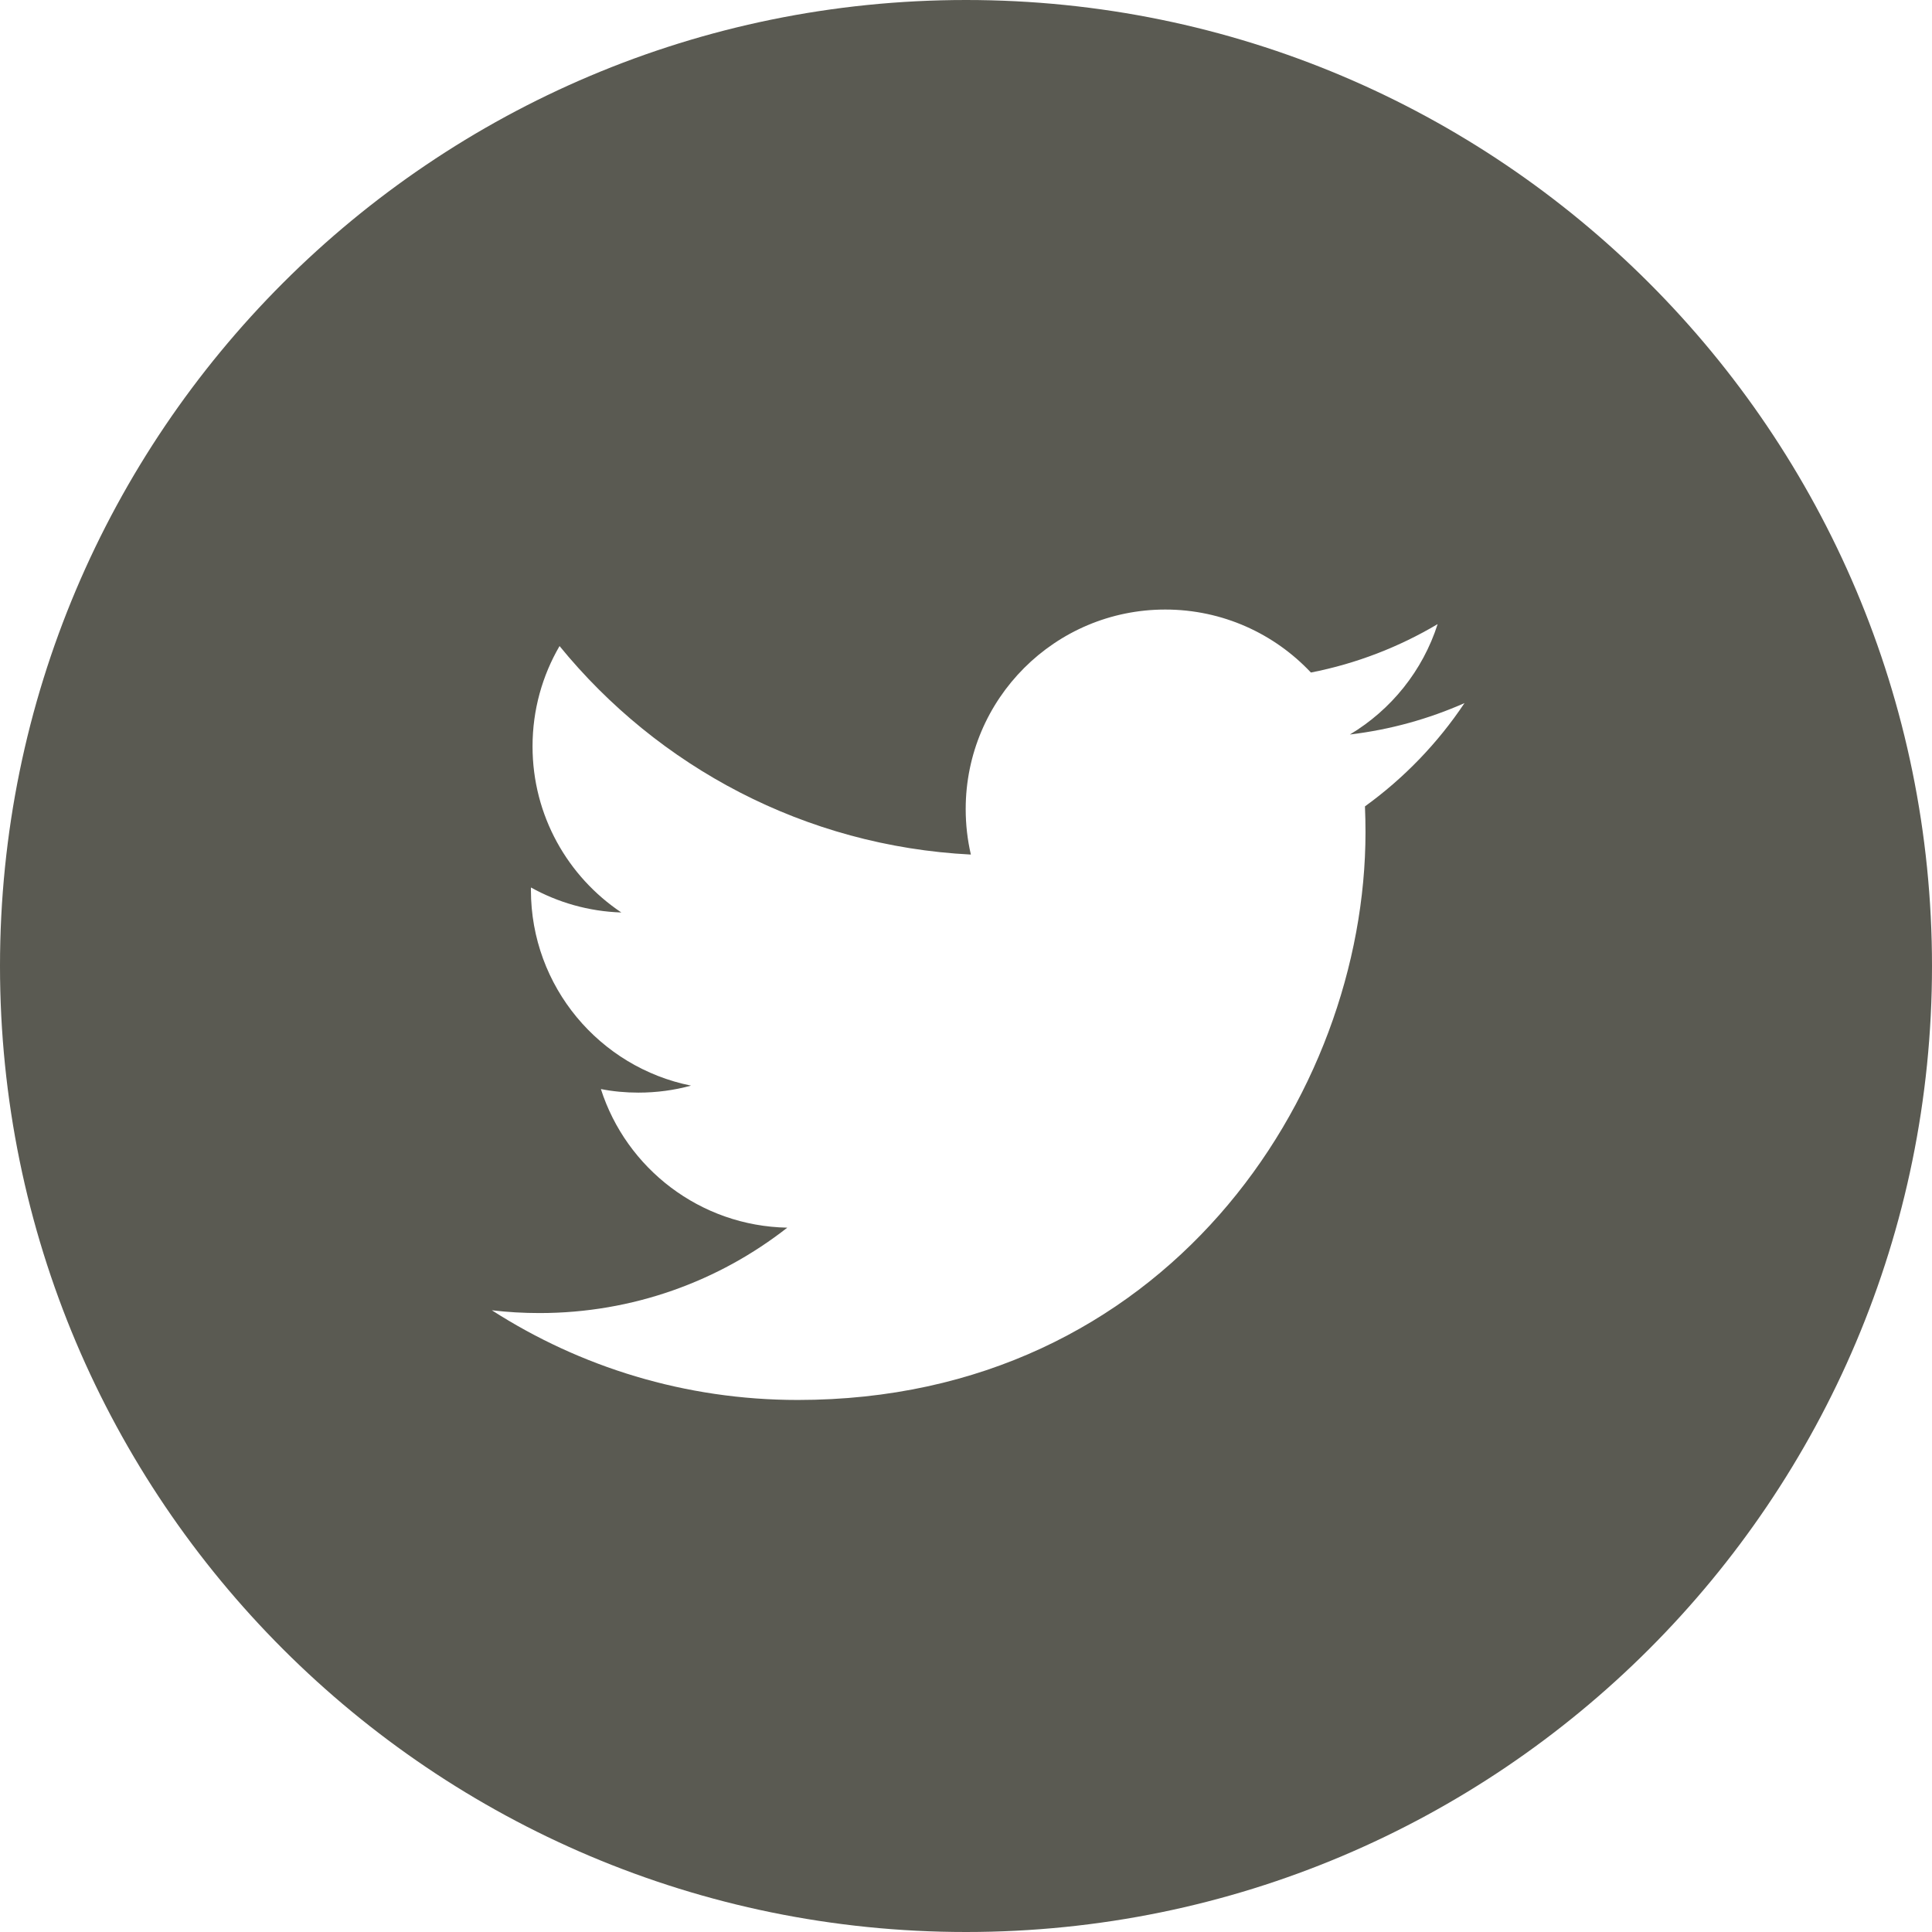<?xml version="1.0" encoding="utf-8"?>
<!-- Generator: Adobe Illustrator 16.0.0, SVG Export Plug-In . SVG Version: 6.00 Build 0)  -->
<!DOCTYPE svg PUBLIC "-//W3C//DTD SVG 1.1//EN" "http://www.w3.org/Graphics/SVG/1.1/DTD/svg11.dtd">
<svg version="1.1" id="Layer_1" xmlns="http://www.w3.org/2000/svg" xmlns:xlink="http://www.w3.org/1999/xlink" x="0px" y="0px"
	 width="50px" height="50px" viewBox="0 0 50 50" enable-background="new 0 0 50 50" xml:space="preserve">
<path fill="#5A5A52" d="M25.001,0C11.194,0,0,11.196,0,25.001C0,38.809,11.194,50,25.001,50S50,38.809,50,25.001
	C50,11.196,38.809,0,25.001,0z M35.325,20.869c0.009,0.222,0.014,0.444,0.014,0.668c0,6.824-5.194,14.694-14.693,14.694
	c-2.917,0-5.632-0.854-7.917-2.321c0.404,0.048,0.815,0.072,1.232,0.072c2.42,0,4.647-0.826,6.414-2.21
	c-2.259-0.043-4.167-1.535-4.824-3.587c0.315,0.062,0.639,0.092,0.972,0.092c0.471,0,0.927-0.062,1.36-0.181
	c-2.363-0.475-4.143-2.562-4.143-5.062c0-0.023,0-0.044,0.001-0.066c0.696,0.387,1.493,0.62,2.339,0.647
	c-1.386-0.928-2.298-2.507-2.298-4.299c0-0.947,0.255-1.834,0.699-2.596c2.547,3.125,6.353,5.179,10.645,5.396
	c-0.088-0.378-0.134-0.772-0.134-1.177c0-2.852,2.312-5.164,5.165-5.164c1.485,0,2.827,0.627,3.769,1.63
	c1.178-0.23,2.282-0.661,3.28-1.253c-0.386,1.207-1.205,2.219-2.271,2.857c1.045-0.125,2.04-0.403,2.966-0.813
	C37.21,19.231,36.333,20.141,35.325,20.869z"/>
</svg>
